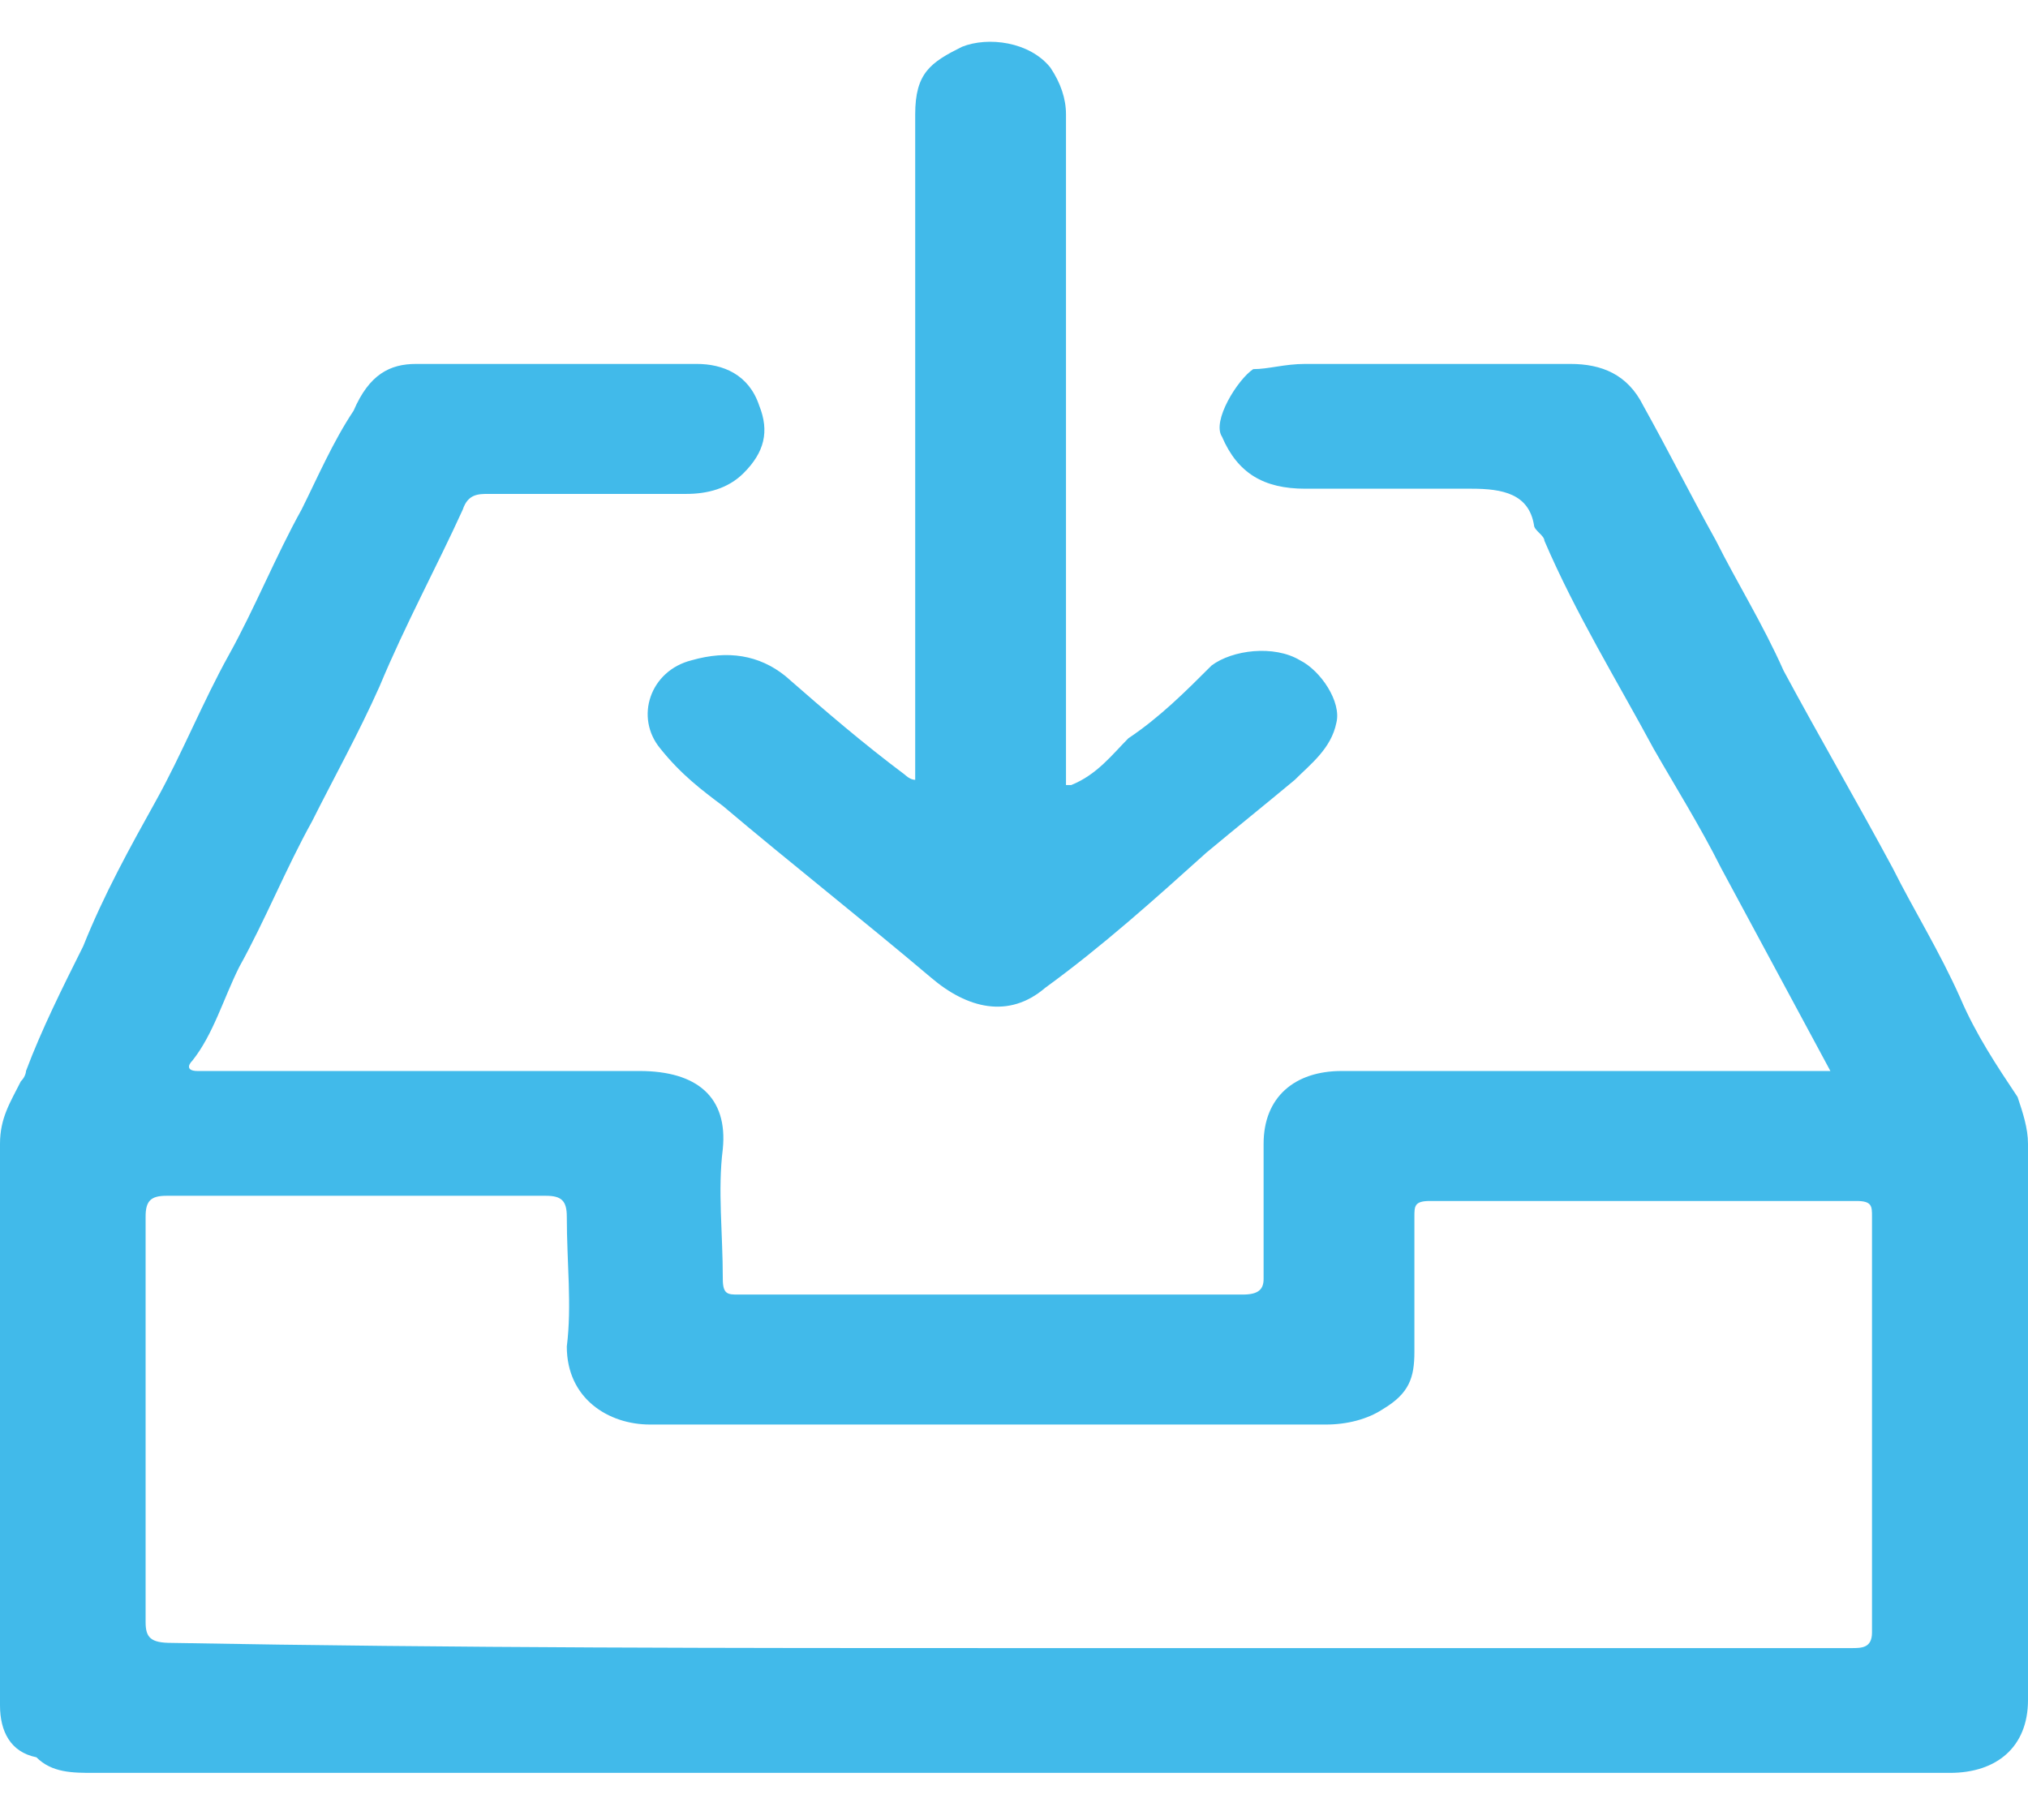 <?xml version="1.0" encoding="utf-8"?>
<!-- Generator: Adobe Illustrator 24.0.0, SVG Export Plug-In . SVG Version: 6.00 Build 0)  -->
<svg version="1.1" id="Capa_1" xmlns="http://www.w3.org/2000/svg" xmlns:xlink="http://www.w3.org/1999/xlink" x="0px" y="0px"
	 viewBox="0 0 39 35" style="enable-background:new 0 0 39 35;" xml:space="preserve">
<style type="text/css">
	.st0{fill:#41BAEA;}
</style>
<g id="Group_33881">
	<path id="Vector" class="st0" d="M35.2,20.6c-0.7-1.3-1.4-2.6-2.1-3.9c-0.4-0.8-0.9-1.6-1.3-2.3c-0.7-1.3-1.5-2.6-2.1-4
		c0-0.1-0.2-0.2-0.2-0.3c-0.1-0.6-0.6-0.7-1.2-0.7c-1.1,0-2.2,0-3.2,0c-0.8,0-1.3-0.3-1.6-1c-0.2-0.3,0.3-1.1,0.6-1.3
		C24.4,7.1,24.7,7,25.1,7c1.7,0,3.4,0,5.1,0c0.6,0,1.1,0.2,1.4,0.8c0.5,0.9,0.9,1.7,1.4,2.6c0.4,0.8,0.9,1.6,1.3,2.5
		c0.7,1.3,1.4,2.5,2.1,3.8c0.4,0.8,0.9,1.6,1.3,2.5c0.3,0.7,0.7,1.3,1.1,1.9c0.1,0.3,0.2,0.6,0.2,0.9c0,3.6,0,7.2,0,10.7
		c0,0.9-0.6,1.4-1.5,1.4c-0.1,0-0.2,0-0.2,0c-11.8,0-23.7,0-35.5,0c-0.4,0-0.8,0-1.1-0.3C0.2,33.7,0,33.3,0,32.8c0-2.5,0-5.1,0-7.6
		c0-1.1,0-2.2,0-3.2c0-0.5,0.2-0.8,0.4-1.2c0.1-0.1,0.1-0.2,0.1-0.2c0.3-0.8,0.7-1.6,1.1-2.4c0.4-1,0.9-1.9,1.4-2.8
		c0.5-0.9,0.9-1.9,1.4-2.8c0.5-0.9,0.9-1.9,1.4-2.8c0.3-0.6,0.6-1.3,1-1.9C7.1,7.2,7.5,7,8,7c1.8,0,3.6,0,5.4,0c0.5,0,1,0.2,1.2,0.8
		c0.2,0.5,0.1,0.9-0.3,1.3c-0.3,0.3-0.7,0.4-1.1,0.4c-1.3,0-2.5,0-3.8,0C9.2,9.5,9,9.5,8.9,9.8c-0.5,1.1-1.1,2.2-1.6,3.4
		c-0.4,0.9-0.9,1.8-1.3,2.6c-0.5,0.9-0.9,1.9-1.4,2.8c-0.3,0.6-0.5,1.3-0.9,1.8c-0.1,0.1-0.1,0.2,0.1,0.2c0.1,0,0.2,0,0.3,0
		c2.7,0,5.5,0,8.2,0c1.1,0,1.7,0.5,1.6,1.5c-0.1,0.8,0,1.6,0,2.5c0,0.3,0.1,0.3,0.3,0.3c3.2,0,6.4,0,9.7,0c0.3,0,0.4-0.1,0.4-0.3
		c0-0.9,0-1.7,0-2.6c0-0.9,0.6-1.4,1.5-1.4c3,0,6,0,8.9,0C34.9,20.6,35,20.6,35.2,20.6L35.2,20.6z M19.5,31.7c5.4,0,10.8,0,16.1,0
		c0.2,0,0.4,0,0.4-0.3c0-2.7,0-5.4,0-8c0-0.2,0-0.3-0.3-0.3c-2.7,0-5.5,0-8.2,0c-0.3,0-0.3,0.1-0.3,0.3c0,0.9,0,1.8,0,2.6
		c0,0.5-0.1,0.8-0.6,1.1c-0.3,0.2-0.7,0.3-1.1,0.3c-2.5,0-5.1,0-7.6,0c-1.8,0-3.6,0-5.4,0c-0.8,0-1.6-0.5-1.6-1.5
		c0.1-0.8,0-1.6,0-2.5c0-0.3-0.1-0.4-0.4-0.4c-2.4,0-4.9,0-7.3,0c-0.3,0-0.4,0.1-0.4,0.4c0,2.6,0,5.2,0,7.8c0,0.3,0.1,0.4,0.5,0.4
		C8.8,31.7,14.1,31.7,19.5,31.7L19.5,31.7z"/>
	<path id="Vector_2" class="st0" d="M20.6,15.1c0.5-0.2,0.8-0.6,1.1-0.9c0.6-0.4,1.1-0.9,1.6-1.4c0.4-0.3,1.2-0.4,1.7-0.1
		c0.4,0.2,0.8,0.8,0.7,1.2c-0.1,0.5-0.5,0.8-0.8,1.1c-0.6,0.5-1.1,0.9-1.7,1.4c-1,0.9-2,1.8-3.1,2.6c-0.7,0.6-1.5,0.4-2.2-0.2
		c-1.3-1.1-2.7-2.2-4-3.3c-0.4-0.3-0.8-0.6-1.2-1.1c-0.5-0.6-0.2-1.5,0.6-1.7c0.7-0.2,1.3-0.1,1.8,0.3c0.8,0.7,1.5,1.3,2.3,1.9
		c0,0,0.1,0.1,0.2,0.1v-0.4c0-4.1,0-8.3,0-12.4c0-0.8,0.3-1,0.9-1.3c0.5-0.2,1.3-0.1,1.7,0.4c0.2,0.3,0.3,0.6,0.3,0.9
		c0,4.1,0,8.3,0,12.4V15.1L20.6,15.1z"/>
</g>
</svg>
